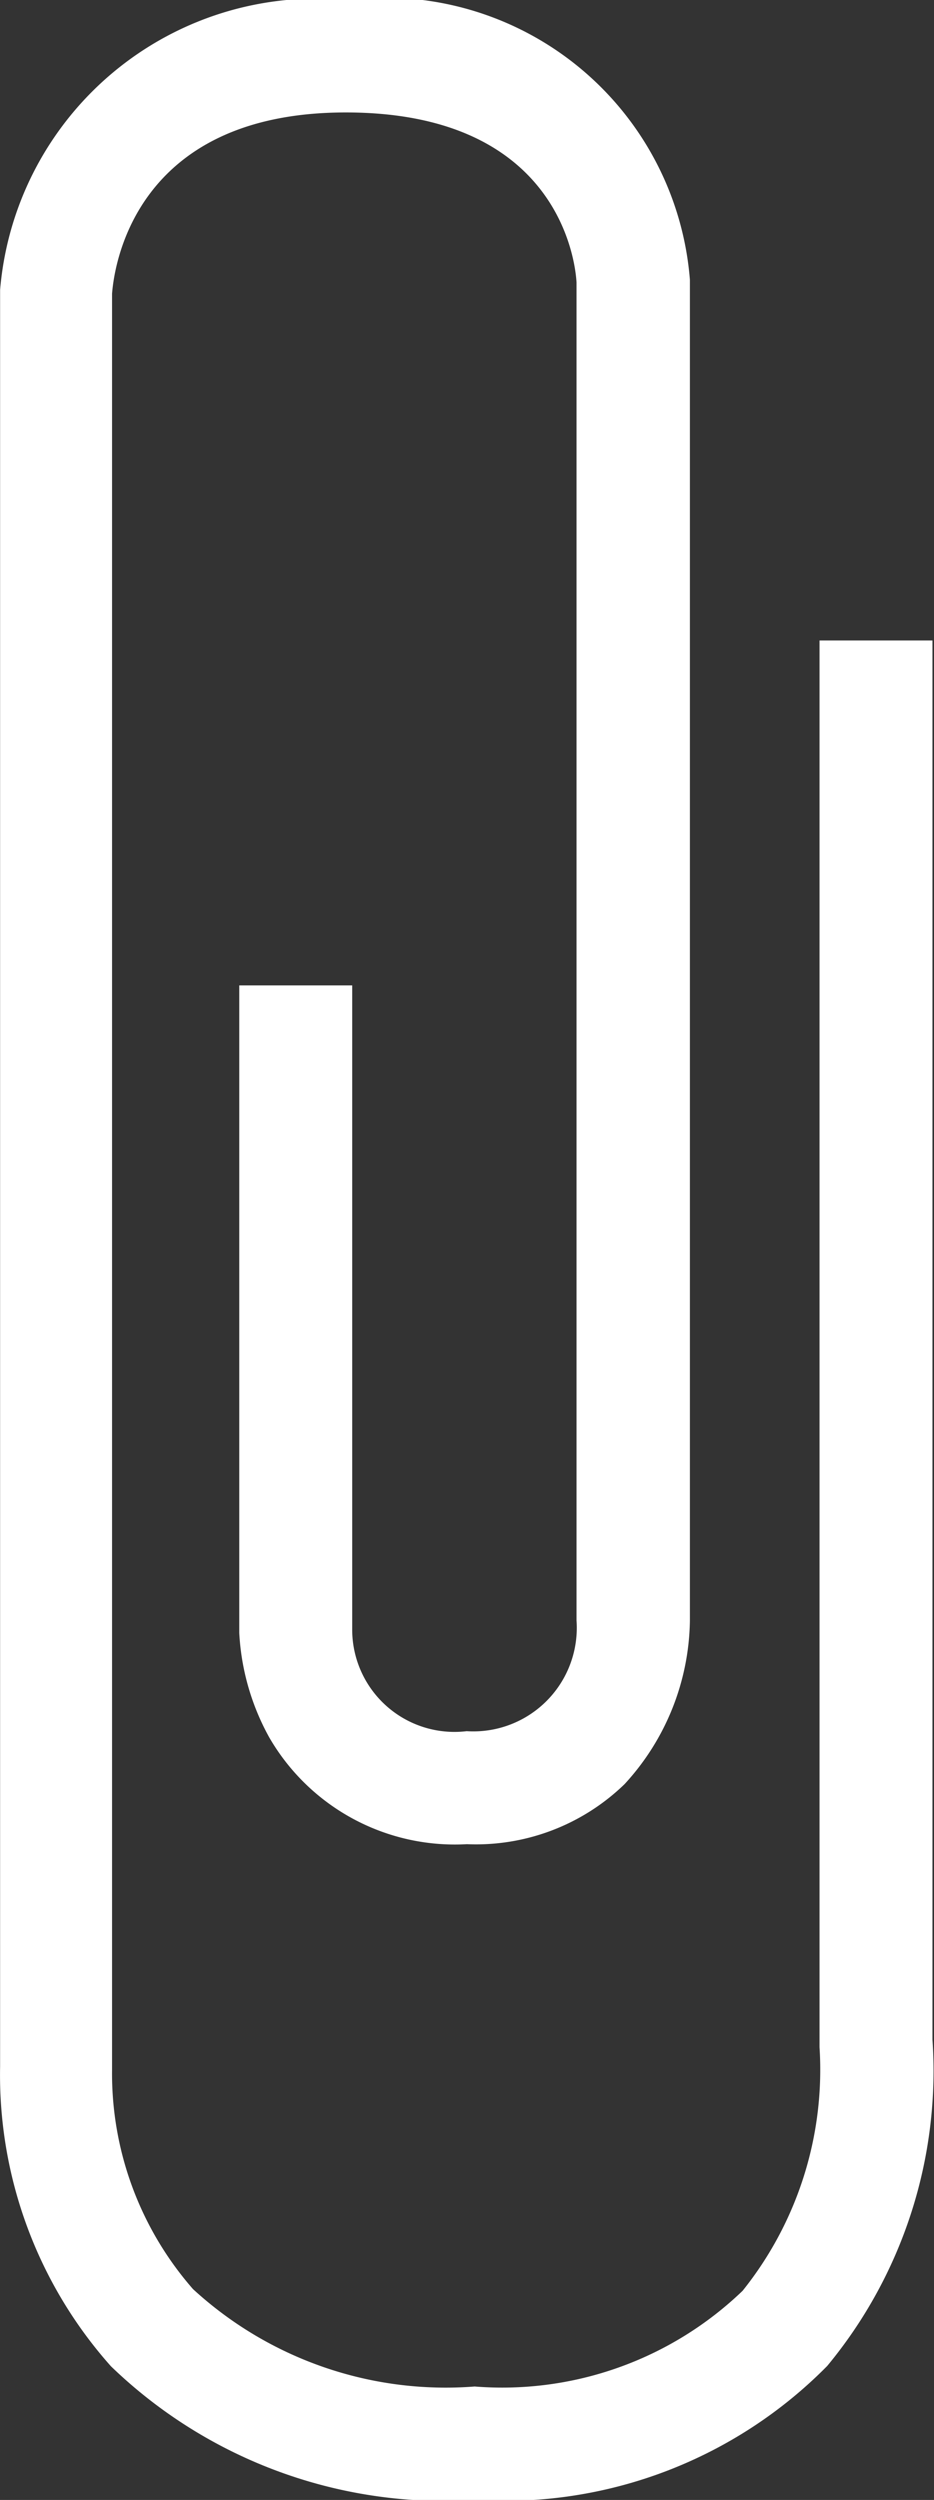 <svg xmlns="http://www.w3.org/2000/svg" width="8.502" height="22.744" viewBox="0 0 8.502 22.744">
  <rect x="0" y="0" width="8.502" height="22.744" fill="#333333" stroke="none"/>
  <g id="clip" transform="translate(283.898 1062.317)">
    <path id="Path_117" data-name="Path 117" d="M-279.568-1039.573a4.366,4.366,0,0,1-3.32-1.216,3.983,3.983,0,0,1-1.009-2.728v-16.163a2.892,2.892,0,0,1,3.156-2.637,2.787,2.787,0,0,1,3.123,2.545v12.2a2.238,2.238,0,0,1-.595,1.487,1.943,1.943,0,0,1-1.435.546,1.952,1.952,0,0,1-1.8-.973,2.2,2.2,0,0,1-.272-.949v-5.891h1.028v5.868a.931.931,0,0,0,1.042.917.942.942,0,0,0,1-1.007v-12.174c-.01-.177-.153-1.546-2.1-1.546s-2.112,1.436-2.128,1.65v16.164a2.977,2.977,0,0,0,.737,1.989,3.4,3.4,0,0,0,2.564.886,3.158,3.158,0,0,0,2.439-.871,3.215,3.215,0,0,0,.7-2.216l0-.049v-12.749h1.028v12.728a4.208,4.208,0,0,1-.958,2.97A4.123,4.123,0,0,1-279.568-1039.573Z" transform="translate(0)" fill="#fff"/>
  </g>
</svg>
